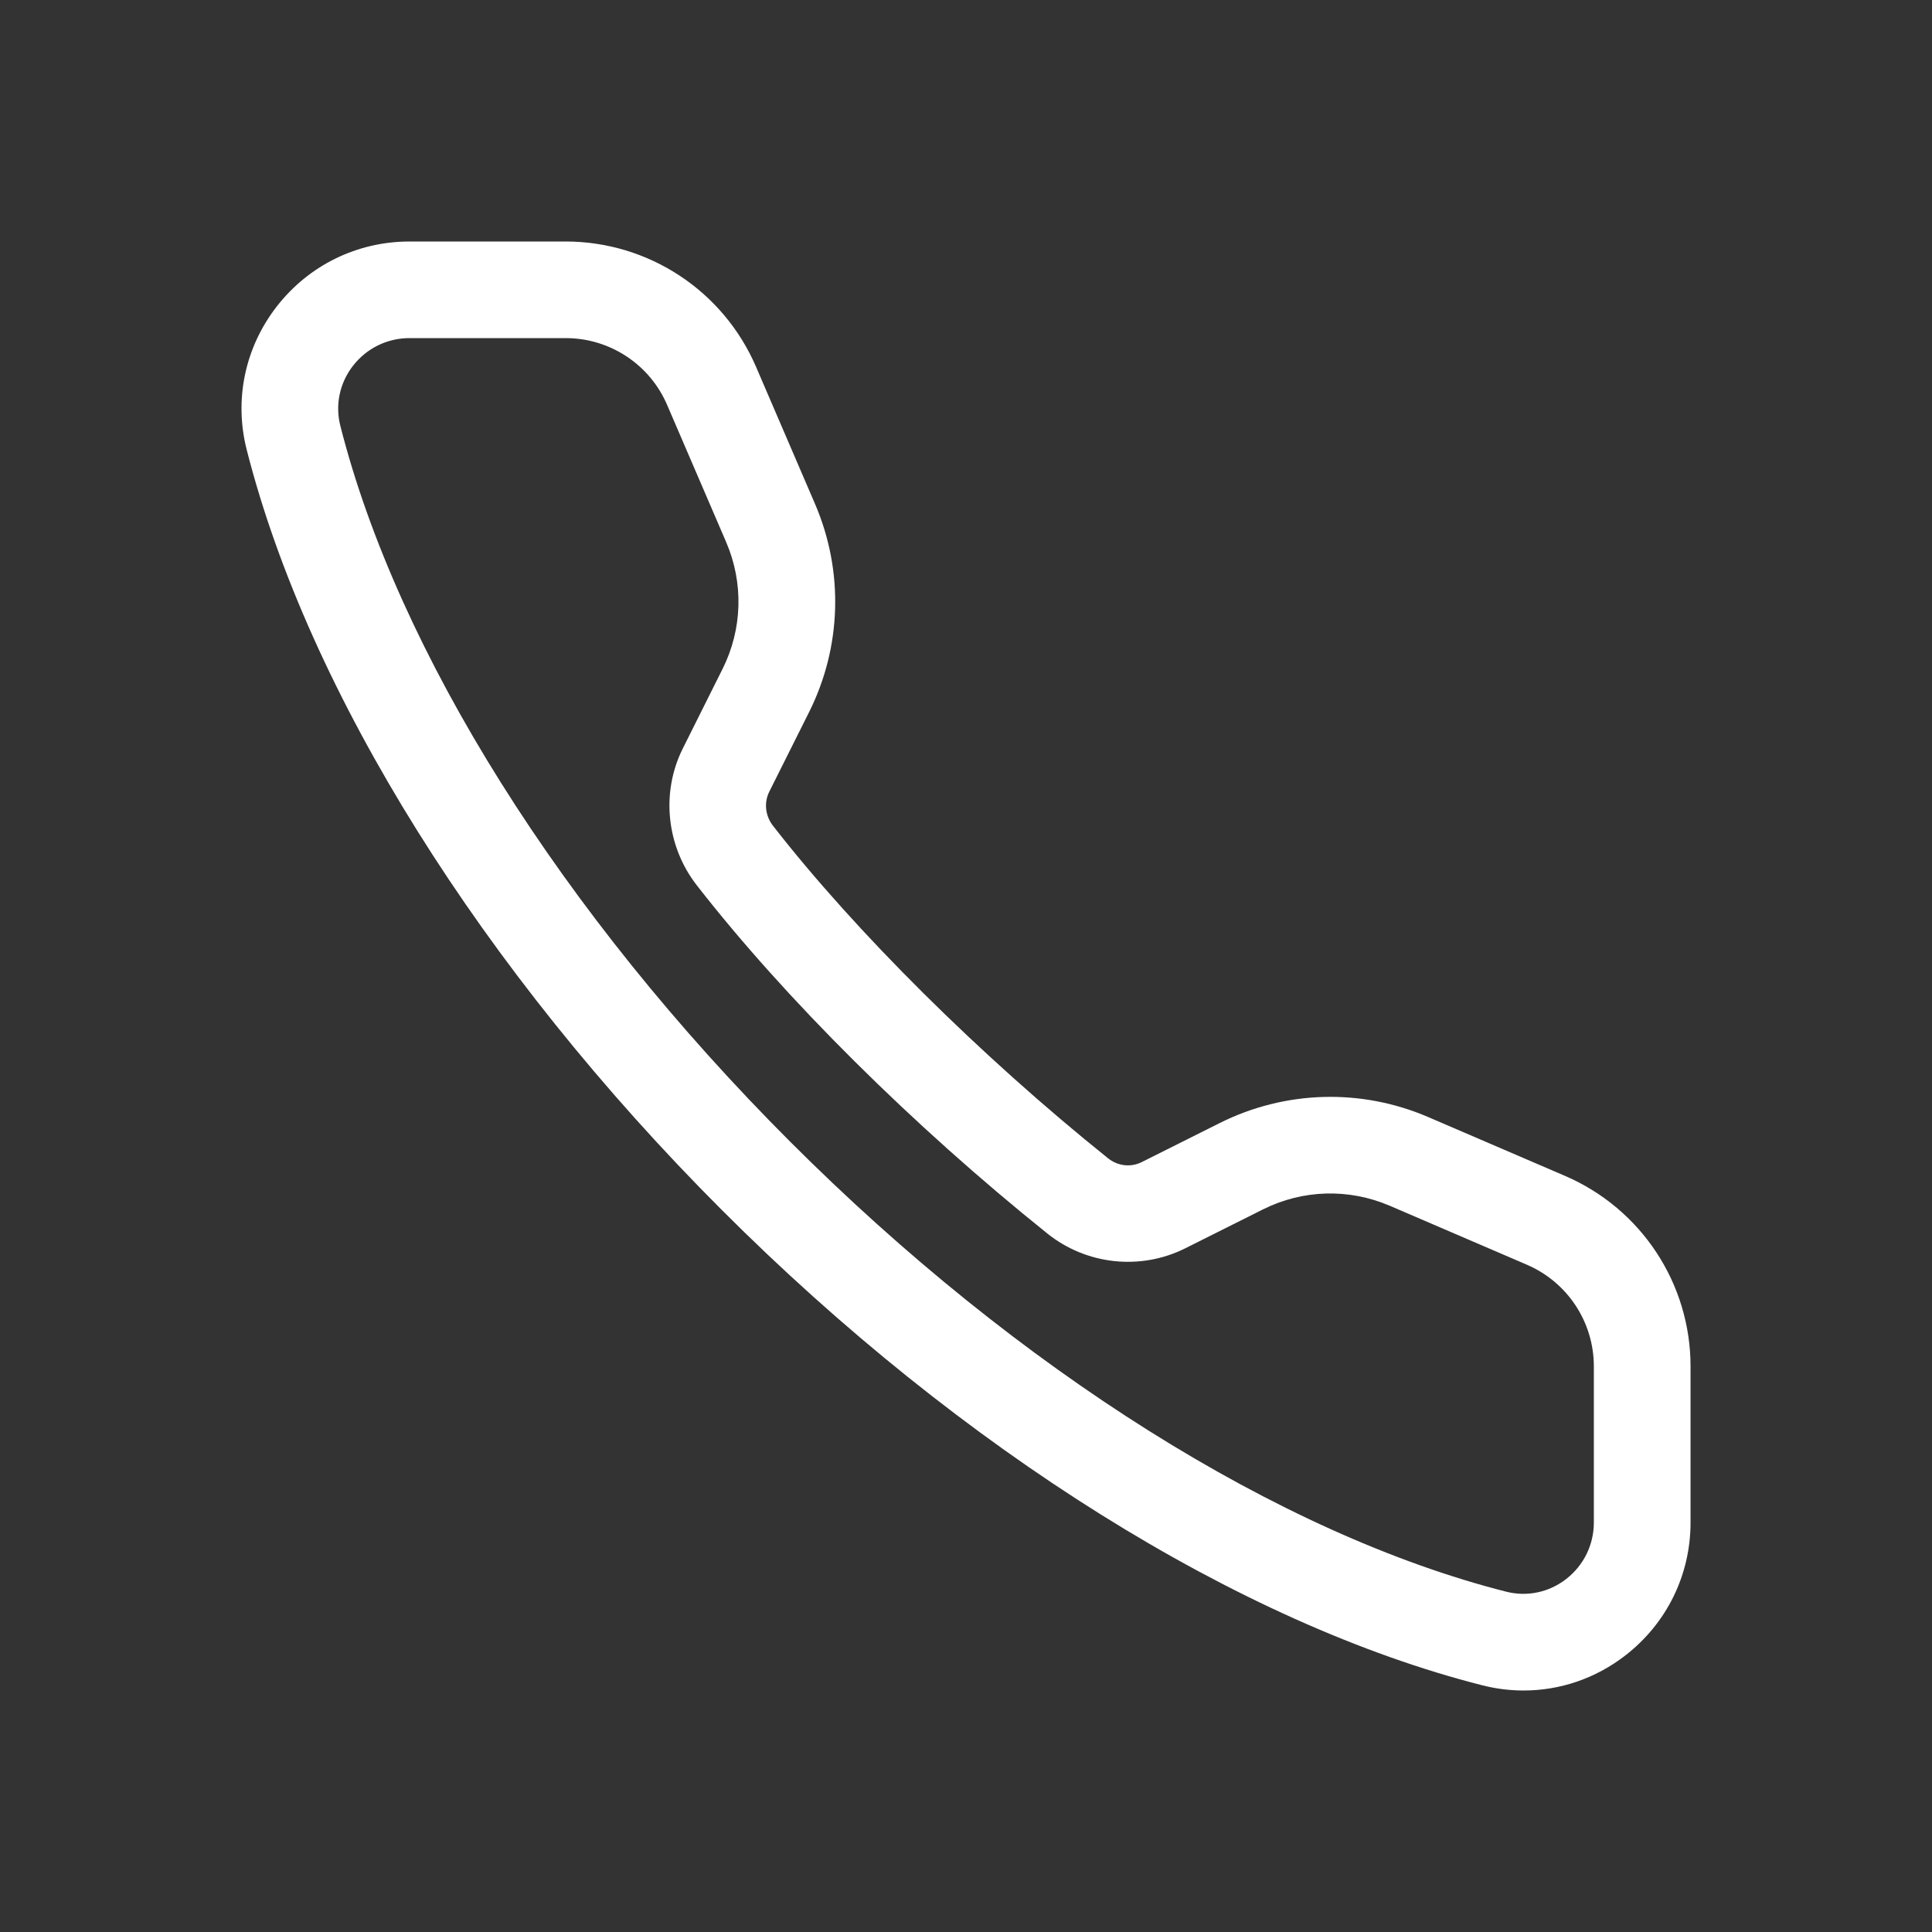 <?xml version="1.0" encoding="utf-8"?>
<!-- Generator: Adobe Illustrator 21.0.2, SVG Export Plug-In . SVG Version: 6.00 Build 0)  -->
<svg version="1.1" id="Layer_1" xmlns="http://www.w3.org/2000/svg" xmlns:xlink="http://www.w3.org/1999/xlink" x="0px" y="0px"
	 viewBox="0 0 40 40" style="enable-background:new 0 0 40 40;" xml:space="preserve">
<rect x="0" y="0" width="40" height="40" fill="#333333" stroke="none"/>
<style type="text/css">
	.st0{fill:#FFFFFF;}
	.st1{opacity:0.08;fill:#444444;}
	.st2{fill:#07C1E4;}
	.st3{opacity:0.16;fill:#444444;}
	.st4{fill:#05A1BF;}
	.st5{opacity:0.16;fill:none;stroke:#444444;stroke-width:0.5;stroke-miterlimit:10;}
	.st6{fill:#444444;}
	.st7{opacity:0.5;fill:#FF4444;}
	.st8{fill:#0000F9;}
	.st9{opacity:0.5;fill:#FFF800;}
	.st10{fill:#E3E3E3;}
	.st11{fill:#D4D4D4;}
	.st12{fill:#F0F0F0;}
	.st13{fill:#30D557;}
	.st14{fill:#FF513D;}
	.st15{fill:#FFB400;}
</style>
<g>
	<path class="st0" d="M31.545,35c-0.284,0-0.57-0.035-0.853-0.107c-5.03-1.277-10.77-4.863-15.745-9.839
		C9.971,20.077,6.385,14.338,5.107,9.308c-0.263-1.037-0.035-2.116,0.623-2.963C6.395,5.49,7.397,5,8.479,5h3.231
		c1.717,0,3.265,1.02,3.944,2.597l1.221,2.838c0.597,1.39,0.551,2.96-0.125,4.311l-0.823,1.645
		c-0.113,0.228-0.084,0.499,0.078,0.707c1.708,2.195,4.3,4.768,6.931,6.879c0.205,0.166,0.475,0.197,0.704,0.082
		L25.256,23.25c1.353-0.676,2.925-0.719,4.31-0.124l2.837,1.22c1.578,0.68,2.598,2.228,2.598,3.944v3.231
		c0,1.083-0.49,2.085-1.346,2.75C33.039,34.75,32.3,35,31.545,35z M8.479,7C8.018,7,7.592,7.209,7.309,7.572
		c-0.277,0.356-0.373,0.81-0.263,1.243c1.19,4.691,4.586,10.095,9.315,14.824
		c4.729,4.729,10.132,8.124,14.823,9.315c0.435,0.11,0.886,0.014,1.242-0.262c0.364-0.283,0.573-0.71,0.573-1.171
		V28.29c0-0.917-0.545-1.744-1.388-2.106l-2.837-1.22h-0.001c-0.847-0.364-1.803-0.336-2.624,0.075l-1.616,0.809
		c-0.925,0.46-2.042,0.339-2.851-0.311c-2.786-2.235-5.432-4.864-7.258-7.211c-0.629-0.81-0.742-1.92-0.288-2.828
		l0.823-1.647c0.412-0.823,0.44-1.78,0.076-2.626l-1.221-2.837C13.454,7.545,12.627,7,11.71,7H8.479z"/>
</g>
</svg>
